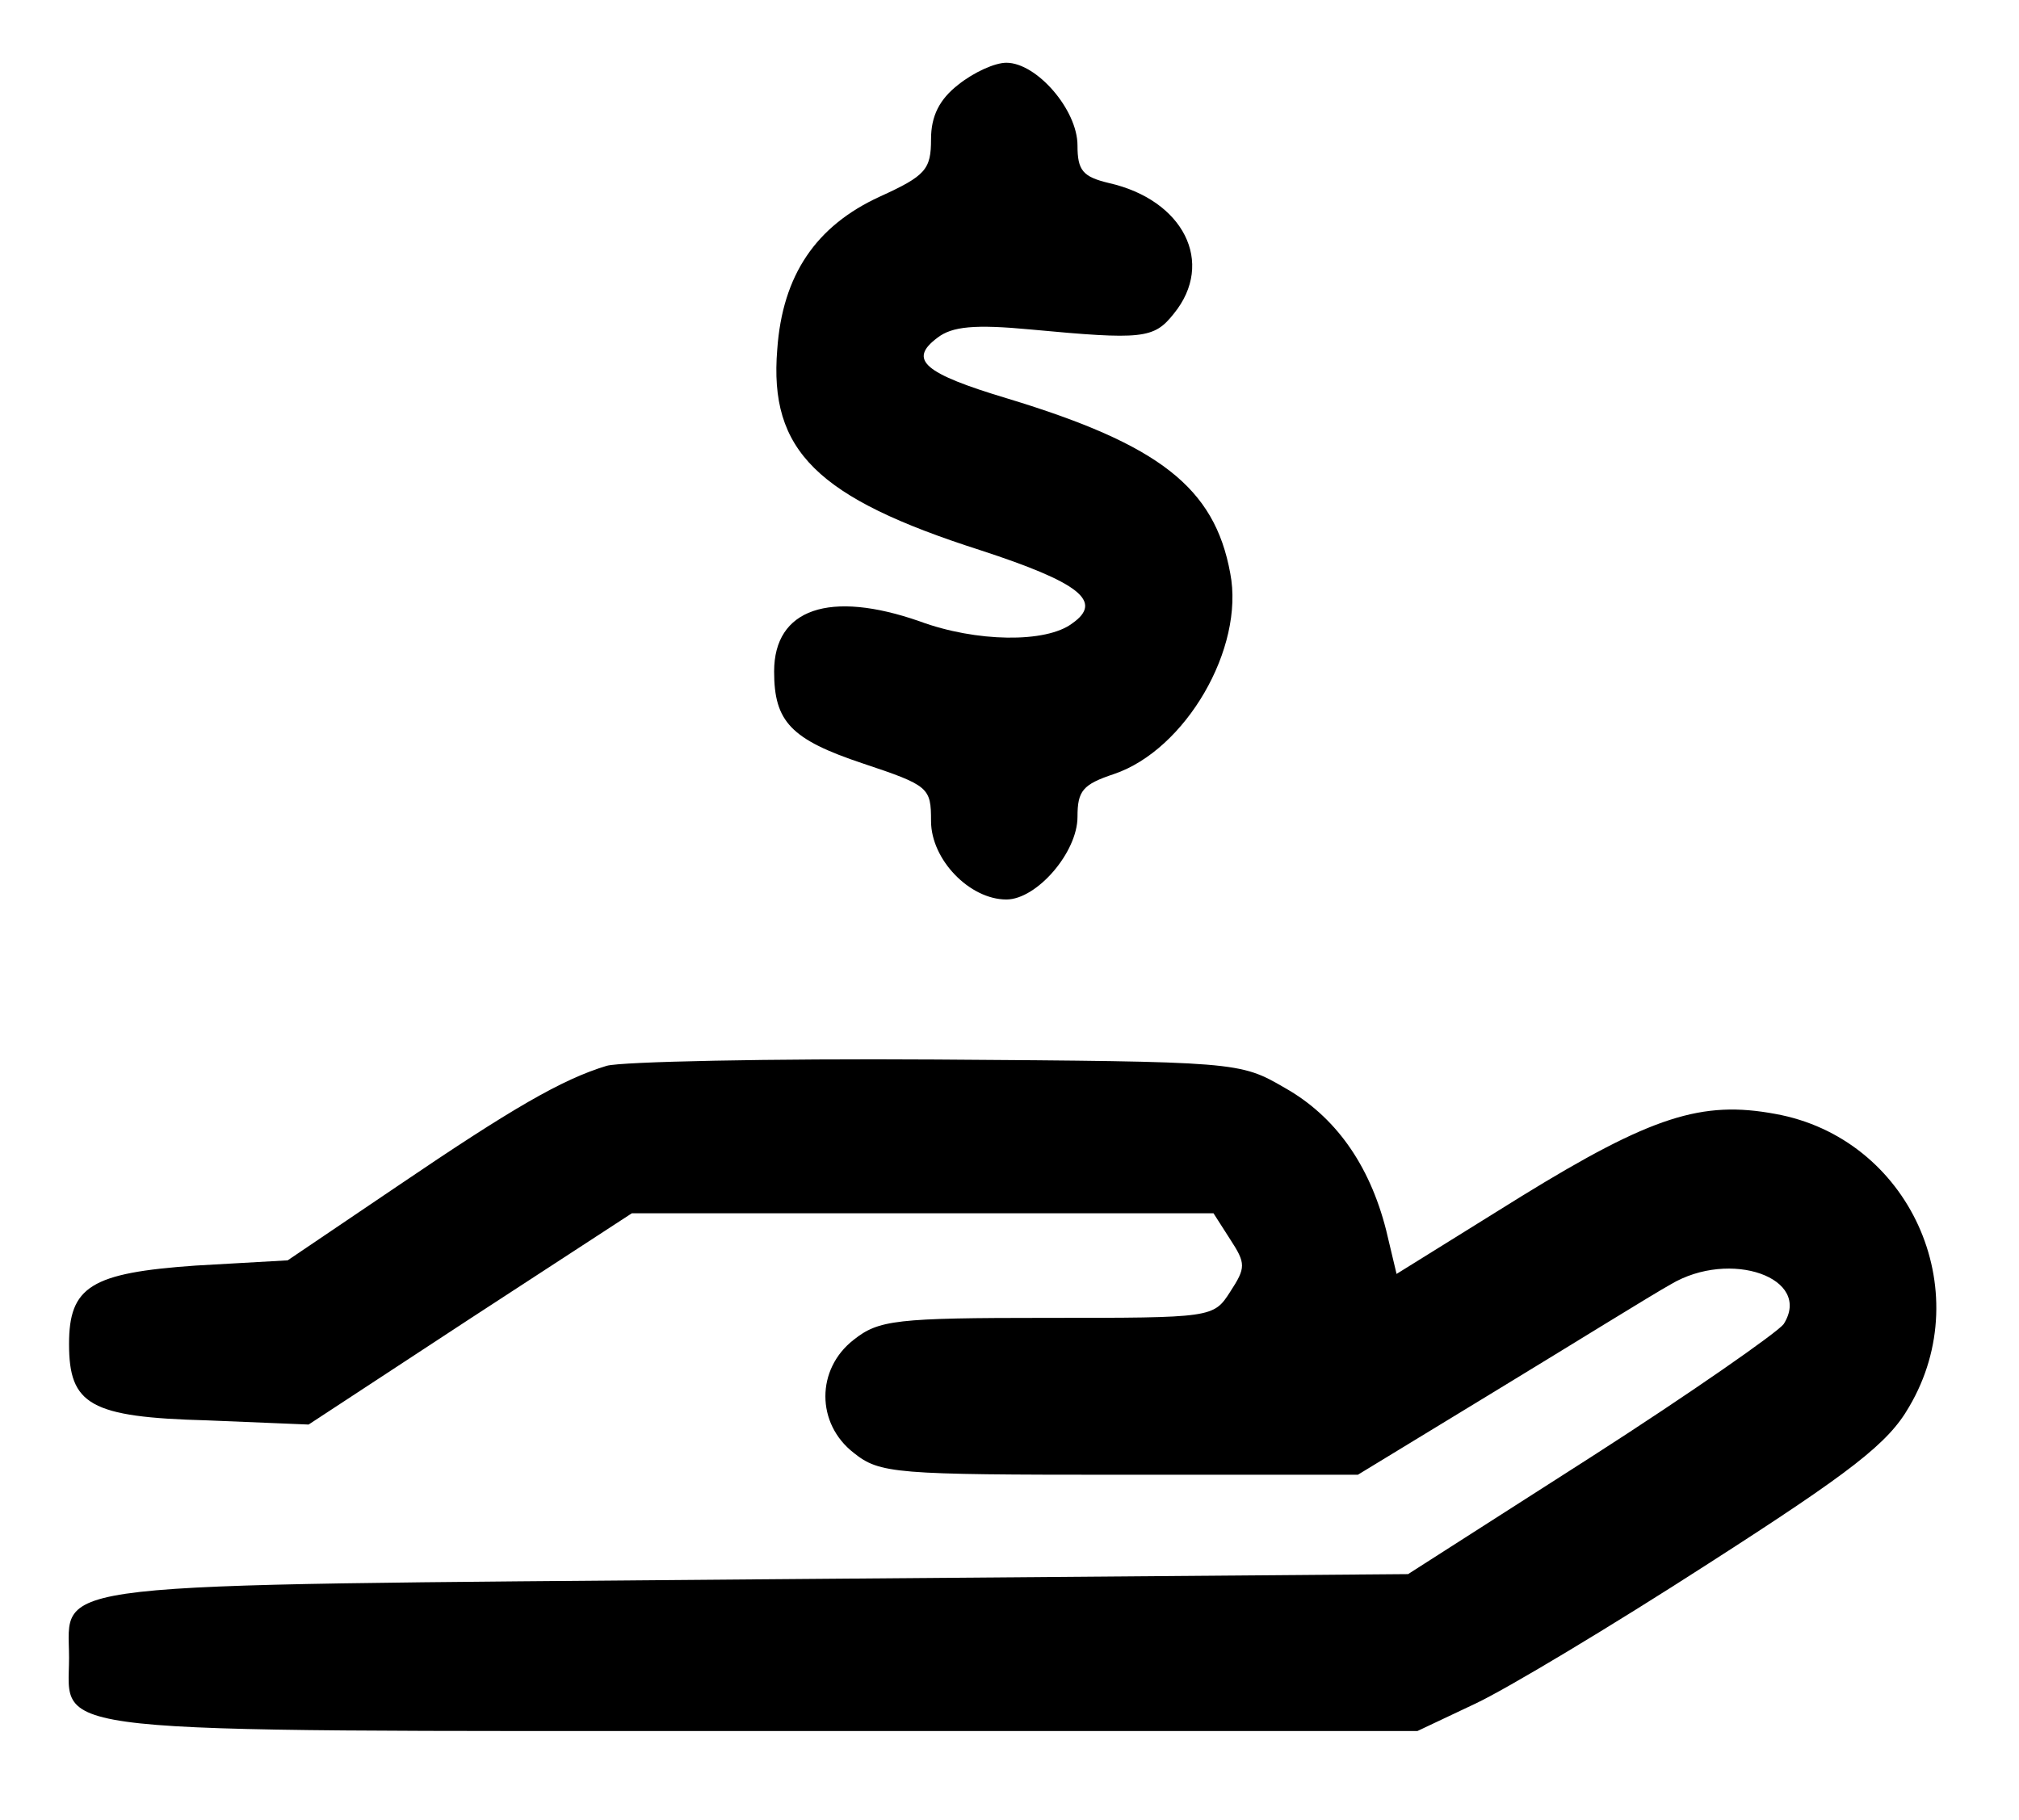 <?xml version="1.0" standalone="no"?>
<!DOCTYPE svg PUBLIC "-//W3C//DTD SVG 20010904//EN"
 "http://www.w3.org/TR/2001/REC-SVG-20010904/DTD/svg10.dtd">
<svg version="1.0" xmlns="http://www.w3.org/2000/svg"
 width="193pt" height="174pt" viewBox="0 0 193 174"
 preserveAspectRatio="xMidYMid meet">

<g transform="translate(0,174) scale(0.1,-0.1)"
fill="#000000" stroke="none">
<path d="M916 1659 c-18 -14 -26 -30 -26 -52 0 -29 -5 -35 -49 -55 -61 -28
-93 -75 -98 -146 -8 -97 38 -142 194 -192 95 -31 118 -49 88 -70 -25 -19 -92
-18 -146 2 -86 30 -139 12 -139 -48 0 -48 16 -65 85 -88 63 -21 65 -23 65 -55
0 -37 37 -75 72 -75 29 0 68 45 68 79 0 25 5 31 35 41 68 23 125 120 111 192
-15 82 -68 123 -213 167 -80 24 -95 37 -67 58 14 11 36 13 89 8 107 -10 118
-9 137 15 40 49 9 109 -62 125 -25 6 -30 12 -30 36 0 34 -39 79 -68 79 -11 0
-31 -9 -46 -21z"/>
<path d="M580 721 c-43 -13 -91 -41 -200 -115 l-105 -71 -88 -5 c-100 -7 -121
-20 -121 -75 0 -58 20 -70 132 -73 l97 -4 154 101 155 101 278 0 278 0 16 -25
c15 -23 15 -27 0 -50 -16 -25 -17 -25 -175 -25 -145 0 -161 -2 -185 -21 -36
-28 -36 -80 0 -108 25 -20 39 -21 254 -21 l228 0 133 81 c74 45 148 91 166
101 57 34 136 6 108 -38 -6 -8 -89 -66 -184 -127 l-175 -112 -623 -5 c-695 -6
-657 -1 -657 -75 0 -74 -39 -70 662 -70 l627 0 55 26 c30 14 130 74 223 134
137 88 172 115 192 150 66 112 0 257 -128 280 -70 13 -118 -2 -243 -79 l-119
-74 -10 42 c-16 63 -49 109 -97 136 -43 25 -45 25 -333 27 -159 1 -301 -2
-315 -6z"/>
</g>
</svg>
